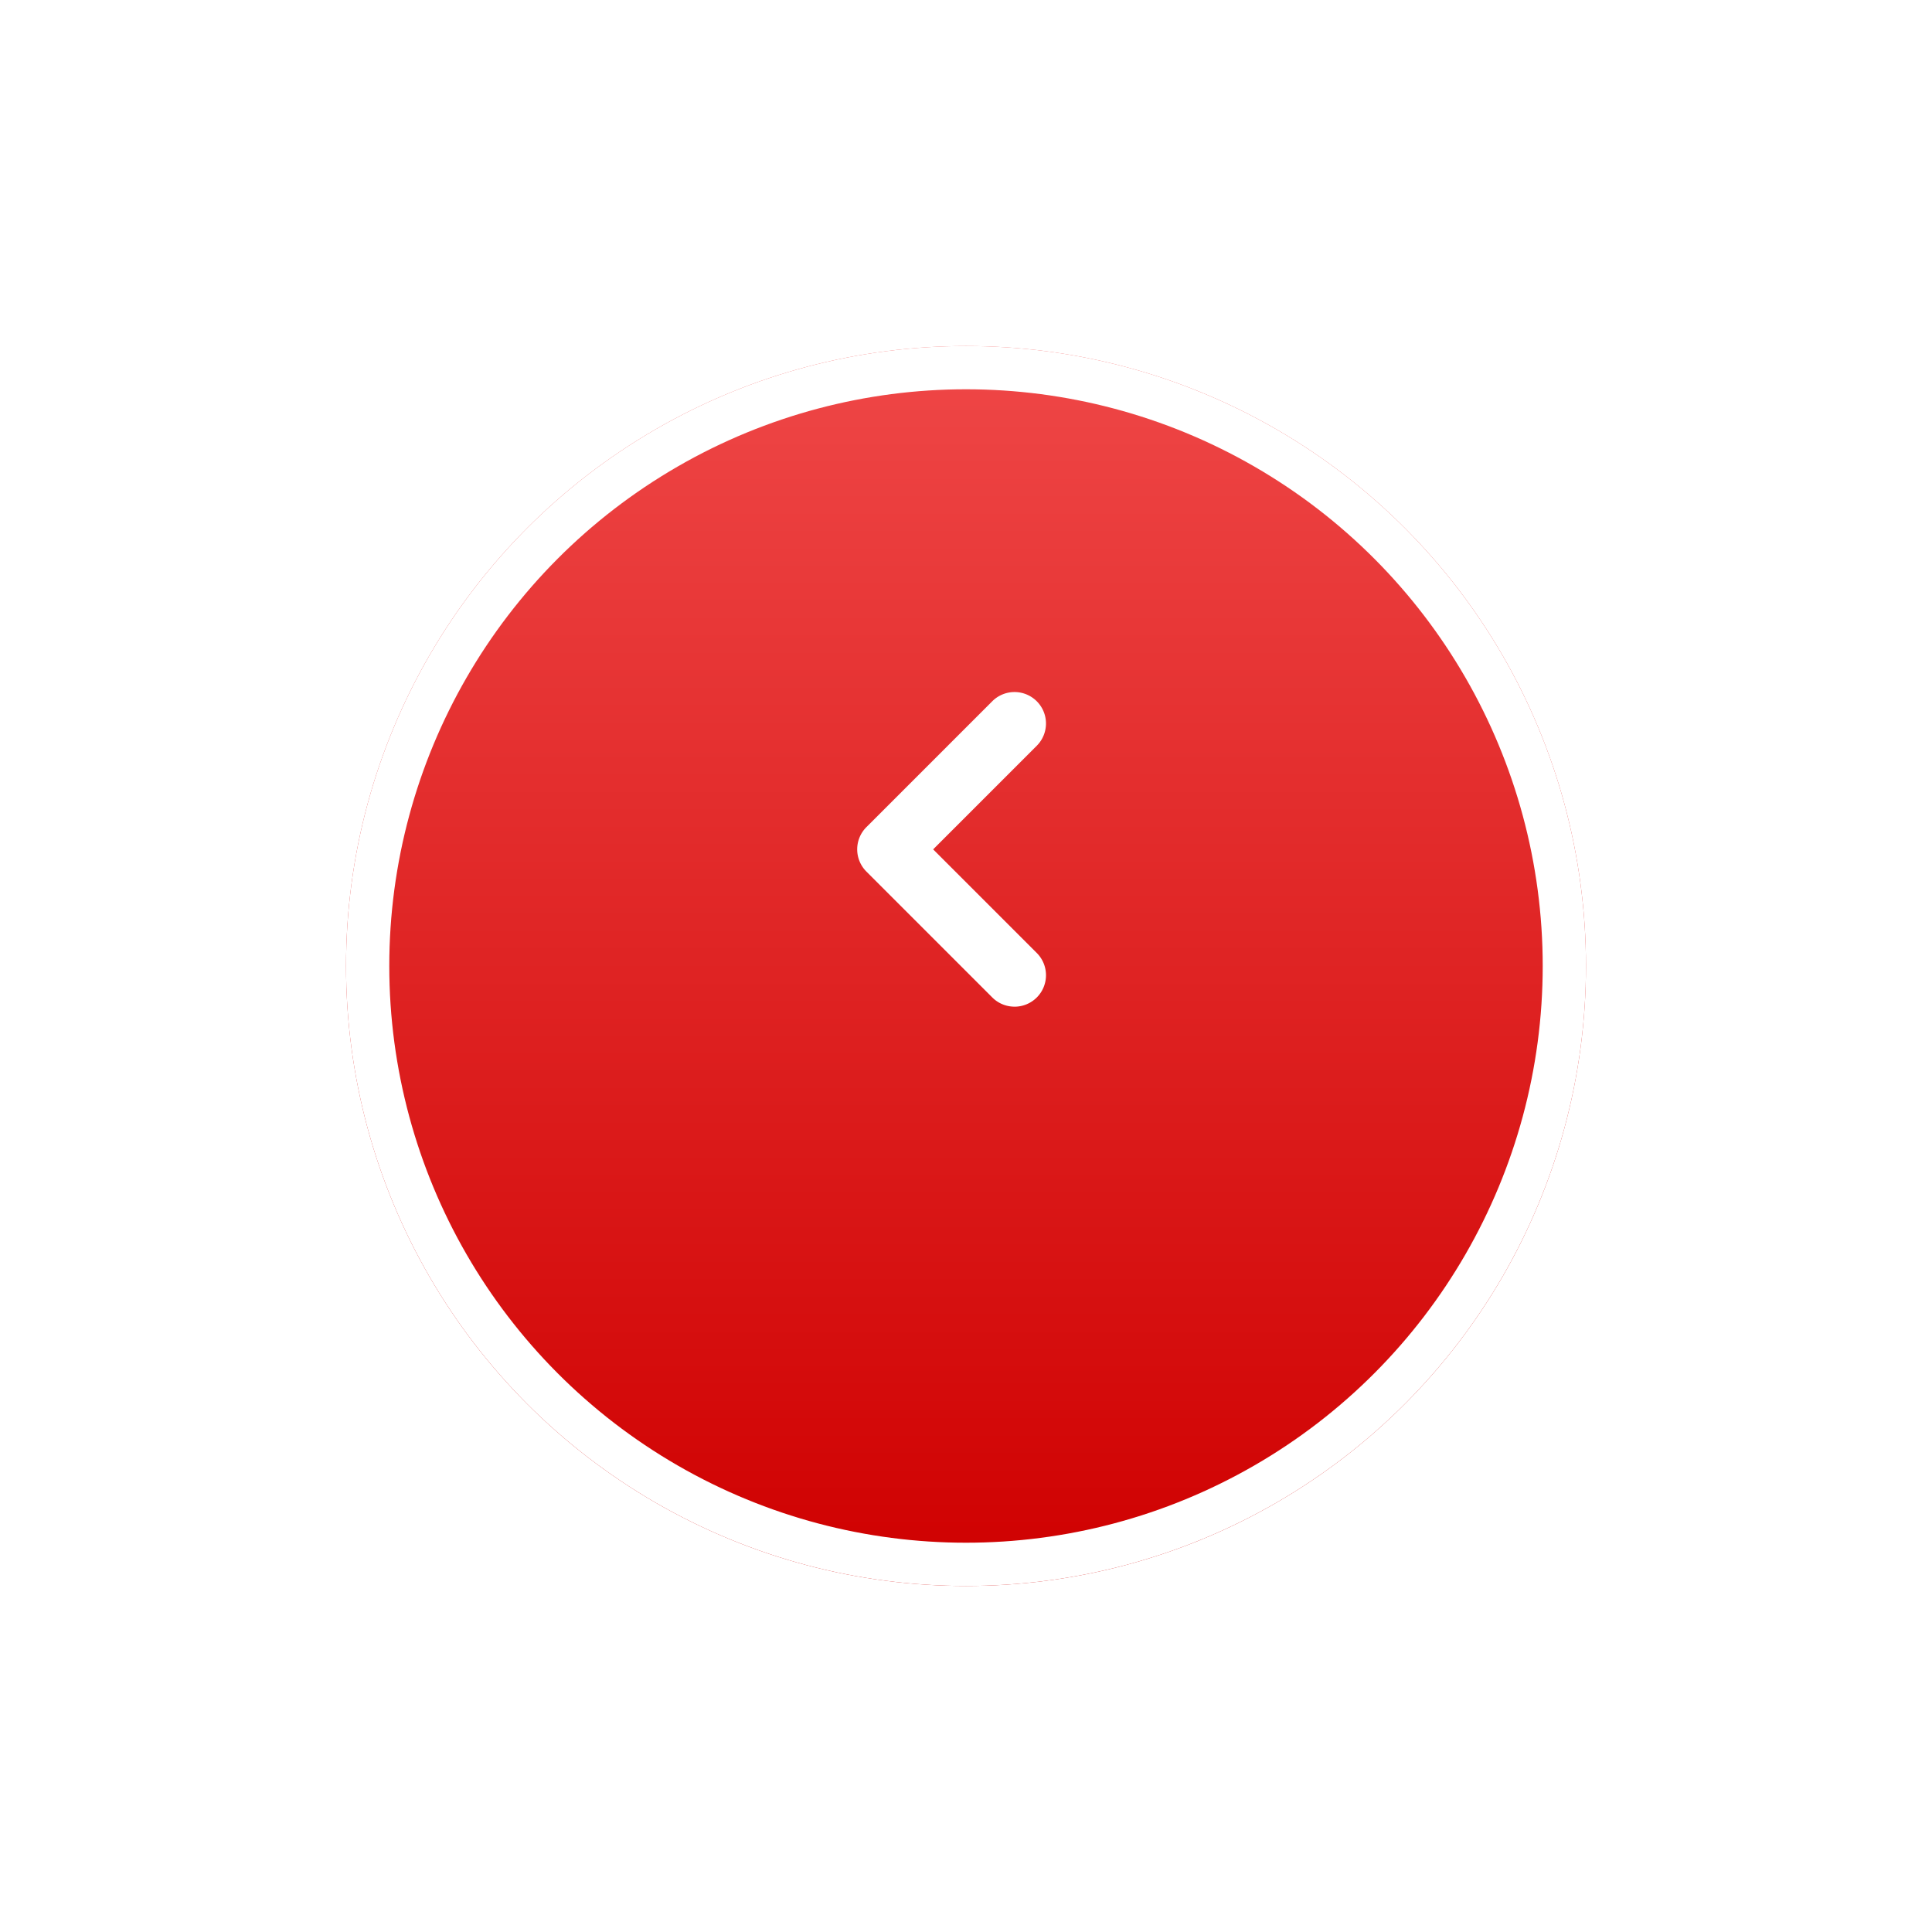 <svg xmlns="http://www.w3.org/2000/svg" xmlns:xlink="http://www.w3.org/1999/xlink" width="67" height="67" viewBox="0 0 67 67">
  <defs>
    <linearGradient id="linear-gradient" x1="0.5" x2="0.5" y2="1" gradientUnits="objectBoundingBox">
      <stop offset="0" stop-color="#ef4747"/>
      <stop offset="1" stop-color="#cf0000"/>
    </linearGradient>
    <filter id="Ellipse_1" x="0" y="0" width="67" height="67" filterUnits="userSpaceOnUse">
      <feOffset dy="4" input="SourceAlpha"/>
      <feGaussianBlur stdDeviation="4" result="blur"/>
      <feFlood flood-opacity="0.302"/>
      <feComposite operator="in" in2="blur"/>
      <feComposite in="SourceGraphic"/>
    </filter>
  </defs>
  <g id="Group_8542" data-name="Group 8542" transform="translate(-1009 -92)">
    <g transform="matrix(1, 0, 0, 1, 1009, 92)" filter="url(#Ellipse_1)">
      <g id="Ellipse_1-2" data-name="Ellipse 1" transform="translate(12 8)" stroke="#fff" stroke-width="1.5" fill="url(#linear-gradient)">
        <circle cx="21.5" cy="21.5" r="21.5" stroke="none"/>
        <circle cx="21.5" cy="21.5" r="20.75" fill="none"/>
      </g>
    </g>
    <path id="Path_7466" data-name="Path 7466" d="M3068.455,2597.91a1.087,1.087,0,0,1-.771-.32l-4.364-4.364a1.09,1.09,0,0,1,0-1.543l4.364-4.364a1.091,1.091,0,0,1,1.543,1.543l-3.593,3.593,3.593,3.593a1.091,1.091,0,0,1-.771,1.863Z" transform="translate(-2024.273 -2471)" fill="#fff"/>
  </g>
</svg>
